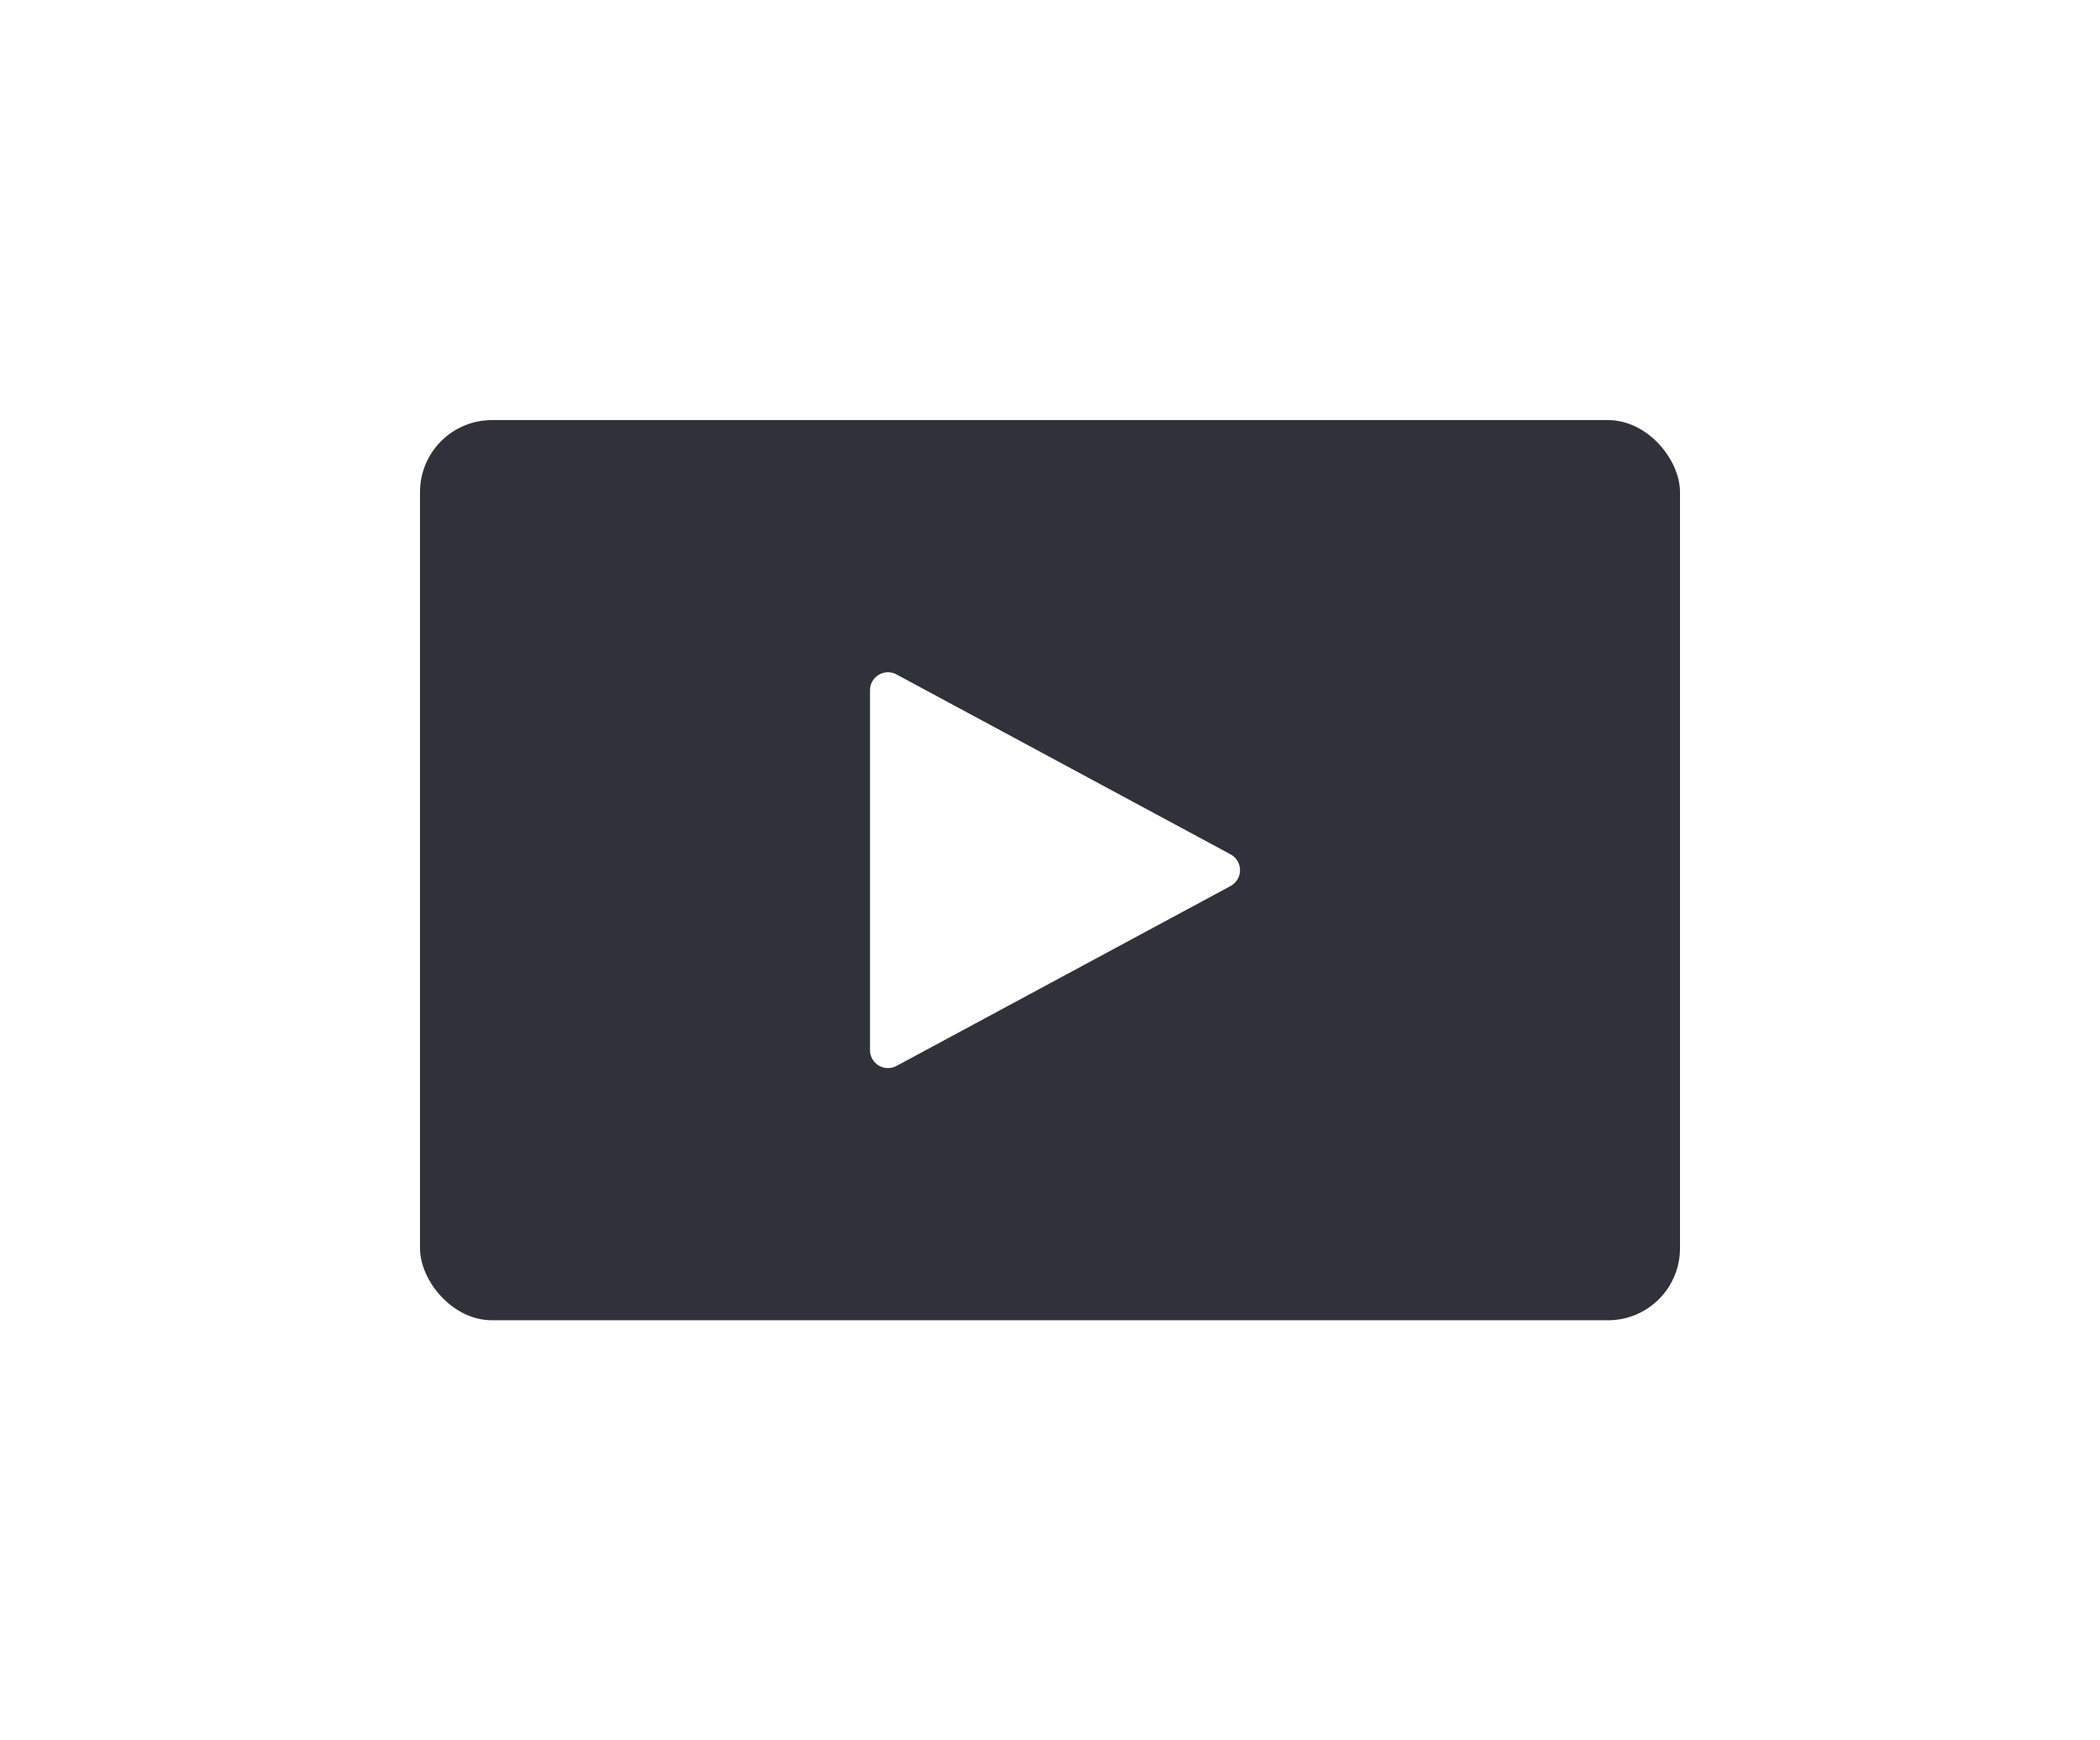 <svg xmlns="http://www.w3.org/2000/svg" width="70" height="58" viewBox="0 0 70 58">
    <defs>
        <filter id="a" width="216.7%" height="263.3%" x="-58.3%" y="-58.3%" filterUnits="objectBoundingBox">
            <feOffset dy="7" in="SourceAlpha" result="shadowOffsetOuter1"/>
            <feGaussianBlur in="shadowOffsetOuter1" result="shadowBlurOuter1" stdDeviation="7"/>
            <feColorMatrix in="shadowBlurOuter1" result="shadowMatrixOuter1" values="0 0 0 0 0 0 0 0 0 0 0 0 0 0 0 0 0 0 0.15 0"/>
            <feMerge>
                <feMergeNode in="shadowMatrixOuter1"/>
                <feMergeNode in="SourceGraphic"/>
            </feMerge>
        </filter>
    </defs>
    <g fill="none" fill-rule="evenodd" filter="url(#a)" transform="translate(14 7)">
        <rect width="42" height="30" fill="#2F3339" rx="2.4"/>
        <path fill="#FFF" d="M27.019 15.528l-11.135 5.996a.6.6 0 0 1-.884-.529V9.005a.6.6 0 0 1 .884-.529l11.135 5.996a.6.6 0 0 1 0 1.056z"/>
    </g>
</svg>
